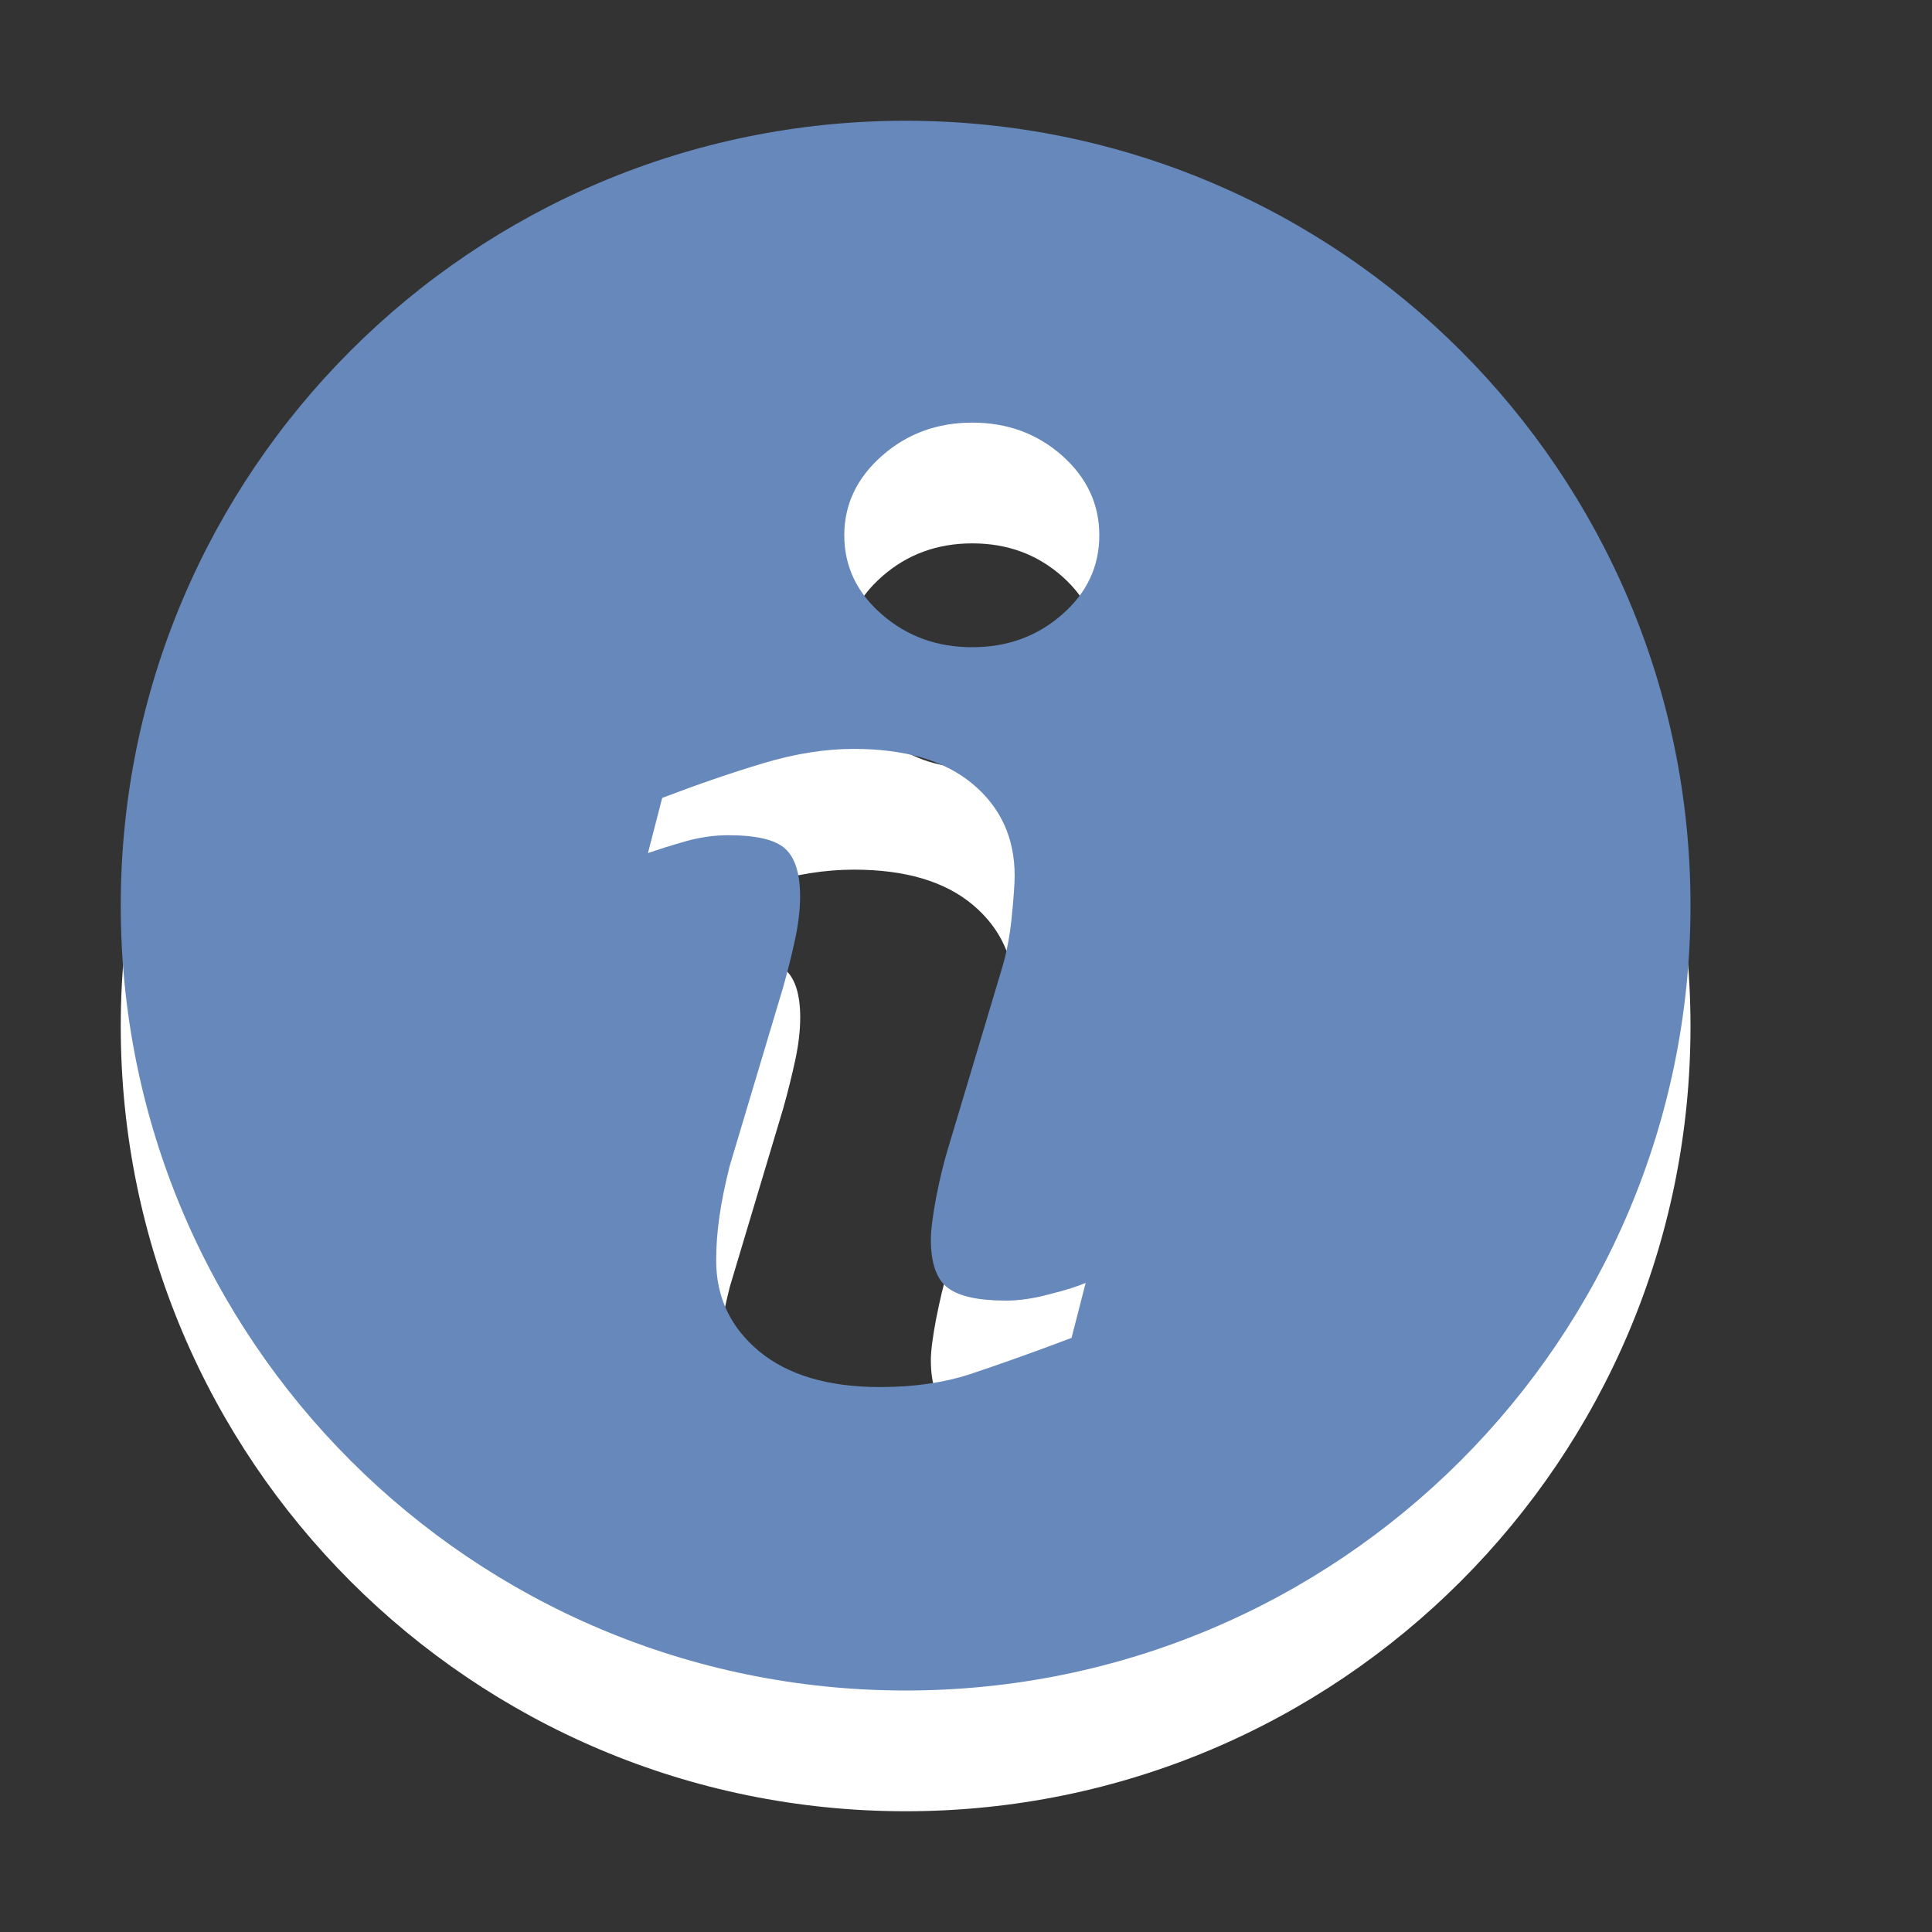 <?xml version="1.0" encoding="utf-8"?>
<!--<?xml-stylesheet type="text/css" href="svg.css"?>-->
<!DOCTYPE svg PUBLIC "-//W3C//DTD SVG 1.1//EN" "http://www.w3.org/Graphics/SVG/1.1/DTD/svg11.dtd">
<svg version="1.1" xmlns="http://www.w3.org/2000/svg" xmlns:xlink="http://www.w3.org/1999/xlink" x="0px" y="0px" width="16px" height="16px" viewBox="0 0 16 16" xml:space="preserve">
	
	<rect x="0" y="0" width="16" height="16" fill="#333333" stroke="none"/>
	
	<title>System Notification: Information</title> 
	<desc>Information Icon Used For System Notifications</desc> 
	
	<!--
		@author		Harald Szekely 
		@copyright	2011 WoltLab GmbH 
		@license	GNU Lesser General Public License <http://opensource.org/licenses/lgpl-license.php> 
	--> 
	
	<defs>
		
	</defs>
	
	<g id="IconSystemInfo">
		<path id="Lower" class="Lower" style="fill-rule: evenodd; clip-rule: evenodd; fill: #fff;" d="M7.5,2C3.91,2,1,4.91,1,8.5
			C1,12.091,3.91,15,7.5,15c3.59,0,6.5-2.909,6.5-6.5C14,4.91,11.09,2,7.5,2z M8.874,12.08
			c-0.355,0.134-0.638,0.233-0.849,0.303c-0.211,0.068-0.457,0.104-0.736,0.104
			c-0.43,0-0.763-0.099-1.002-0.296c-0.238-0.198-0.356-0.449-0.356-0.753
			c0-0.118,0.009-0.239,0.027-0.362c0.018-0.124,0.047-0.264,0.086-0.419
			l0.443-1.48c0.04-0.143,0.073-0.277,0.1-0.403
			c0.027-0.127,0.04-0.243,0.04-0.348c0-0.189-0.041-0.321-0.124-0.396
			c-0.083-0.075-0.24-0.111-0.474-0.111c-0.114,0-0.232,0.017-0.353,0.051
			C5.556,8.002,5.452,8.035,5.366,8.065l0.118-0.457
			c0.291-0.111,0.569-0.207,0.833-0.286c0.265-0.08,0.516-0.12,0.753-0.12
			c0.427,0,0.755,0.097,0.987,0.292c0.231,0.194,0.346,0.447,0.346,0.758
			c0,0.064-0.008,0.178-0.024,0.34S8.334,8.903,8.292,9.039l-0.441,1.476
			c-0.036,0.117-0.068,0.253-0.098,0.405C7.724,11.072,7.709,11.188,7.709,11.265
			c0,0.196,0.047,0.33,0.14,0.4c0.093,0.071,0.254,0.106,0.483,0.106
			c0.107,0,0.229-0.017,0.364-0.054c0.137-0.034,0.234-0.066,0.295-0.093
			L8.874,12.08z M8.796,6.089c-0.207,0.181-0.454,0.271-0.745,0.271
			c-0.29,0-0.539-0.09-0.747-0.271c-0.208-0.18-0.312-0.399-0.312-0.656
			S7.097,4.957,7.305,4.774S7.762,4.5,8.052,4.5c0.291,0,0.538,0.091,0.745,0.274
			C9.002,4.957,9.104,5.176,9.104,5.433S9.002,5.909,8.796,6.089z"/>
		<path id="Upper" class="Upper" style="fill-rule: evenodd; clip-rule: evenodd; fill: #68b;" d="M7.5,1C3.91,1,1,3.91,1,7.5
			C1,11.091,3.91,14,7.5,14c3.59,0,6.5-2.909,6.5-6.5C14,3.91,11.09,1,7.5,1z M8.874,11.08
			c-0.355,0.134-0.638,0.233-0.849,0.303c-0.211,0.068-0.457,0.104-0.736,0.104
			c-0.43,0-0.763-0.099-1.002-0.296c-0.238-0.198-0.356-0.449-0.356-0.753
			c0-0.118,0.009-0.239,0.027-0.362C5.975,9.951,6.004,9.812,6.043,9.656
			l0.443-1.481c0.04-0.142,0.073-0.276,0.1-0.403
			c0.027-0.127,0.04-0.243,0.04-0.348c0-0.189-0.041-0.321-0.124-0.396
			c-0.083-0.075-0.24-0.111-0.474-0.111c-0.114,0-0.232,0.017-0.353,0.051
			C5.556,7.002,5.452,7.035,5.366,7.065l0.118-0.457
			c0.291-0.111,0.569-0.207,0.833-0.286c0.265-0.08,0.516-0.12,0.753-0.12
			c0.427,0,0.755,0.097,0.987,0.292c0.231,0.194,0.346,0.447,0.346,0.758
			c0,0.064-0.008,0.178-0.024,0.34S8.334,7.903,8.292,8.039L7.85,9.515
			C7.814,9.632,7.782,9.768,7.752,9.92C7.724,10.072,7.709,10.188,7.709,10.265
			c0,0.196,0.047,0.33,0.14,0.4c0.093,0.071,0.254,0.106,0.483,0.106
			c0.107,0,0.229-0.017,0.364-0.054c0.137-0.034,0.234-0.066,0.295-0.093
			L8.874,11.08z M8.796,5.089c-0.207,0.181-0.454,0.271-0.745,0.271
			c-0.29,0-0.539-0.09-0.747-0.271c-0.208-0.18-0.312-0.399-0.312-0.656
			S7.097,3.957,7.305,3.774S7.762,3.5,8.052,3.5c0.291,0,0.538,0.091,0.745,0.274
			C9.002,3.957,9.104,4.176,9.104,4.433S9.002,4.909,8.796,5.089z"/>
	</g>
</svg>
